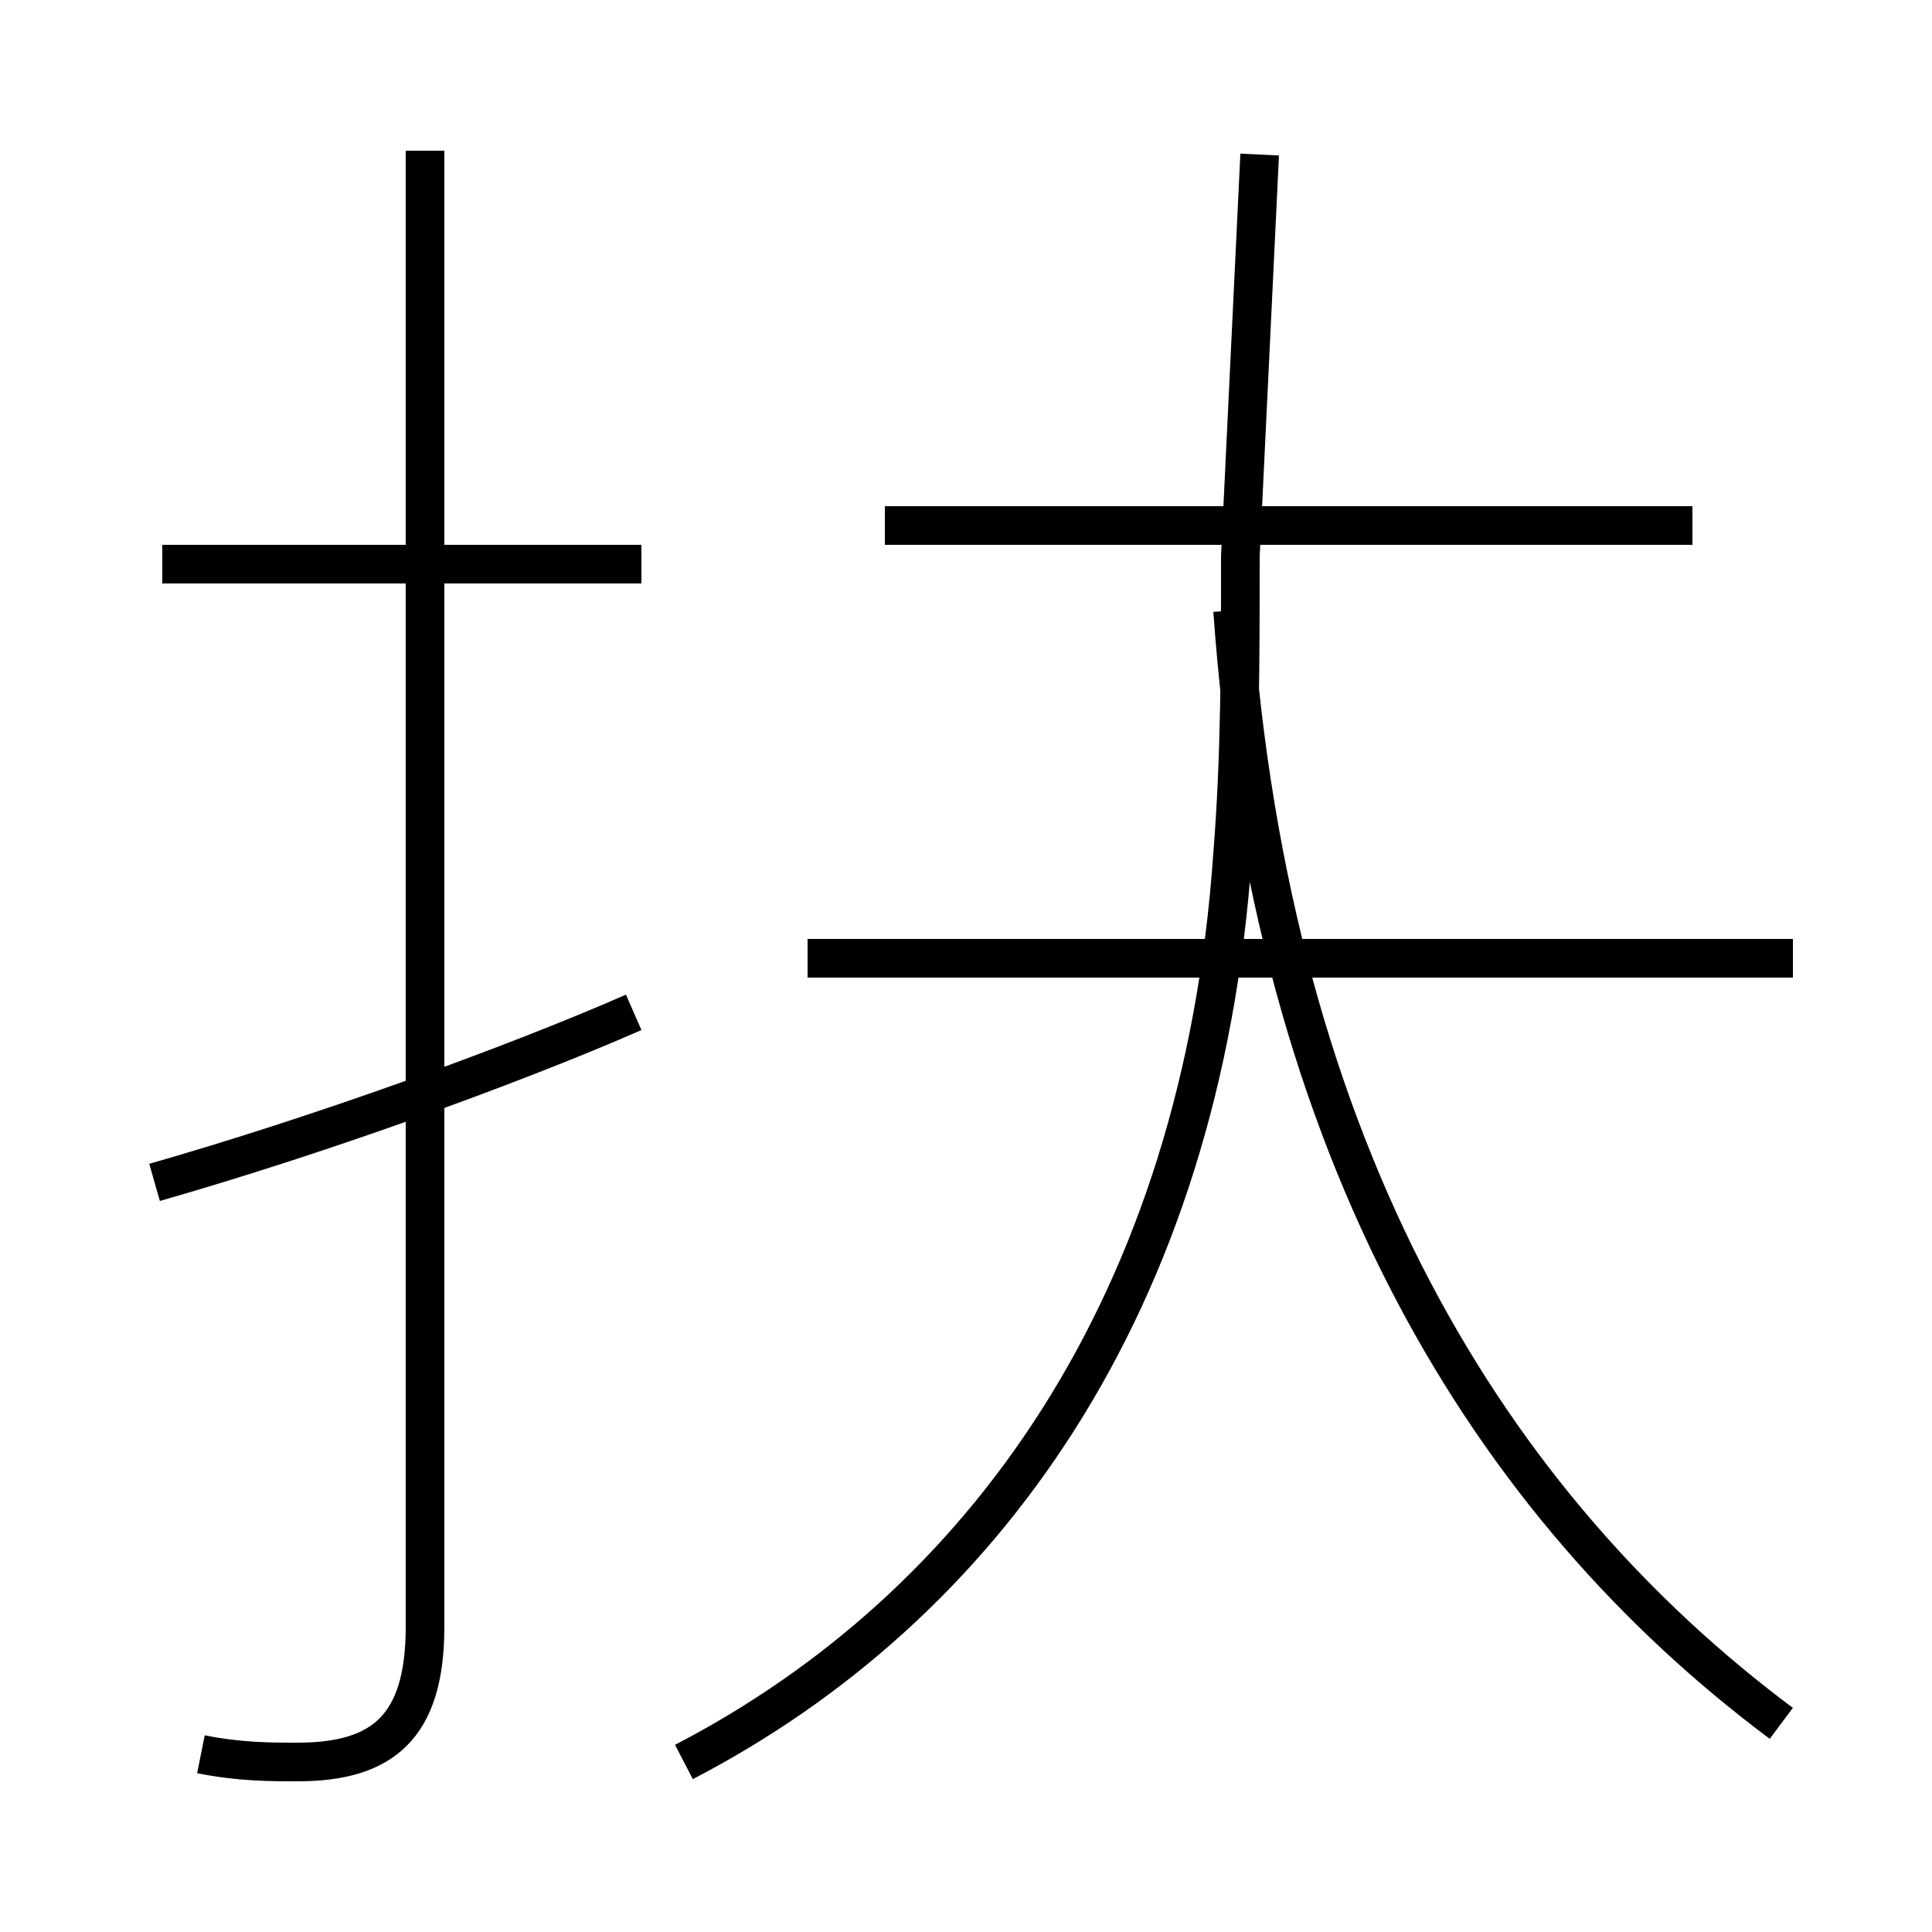 <?xml version='1.0' encoding='utf8'?>
<svg viewBox="0.0 -44.0 50.0 50.0" version="1.1" xmlns="http://www.w3.org/2000/svg">
<rect x="0.0" y="-44.0" width="50.0" height="50.0" fill="#808080" stroke="none"/>
<rect x="-1000" y="-1000" width="2000" height="2000" stroke="white" fill="white"/>
<g style="fill:none; stroke:#000000;  stroke-width:1">
<path d="M 5.2 -1.4 C 6.2 -1.6 7.0 -1.6 7.7 -1.6 C 9.9 -1.6 11.0 -0.7 11.0 1.9 L 11.0 40.1 M 16.6 29.4 L 4.2 29.4 M 4.0 13.4 C 8.2 14.6 13.2 16.4 16.4 17.8 M 17.7 -1.6 C 25.4 2.4 31.1 10.2 31.9 21.9 C 32.1 24.4 32.1 26.9 32.1 29.6 L 32.6 40.0 M 46.1 -0.6 C 38.6 5.0 32.9 14.1 31.9 28.2 M 43.8 30.4 L 22.9 30.4 M 46.4 19.2 L 20.9 19.2" transform="scale(1, -1)" />
</g>
</svg>